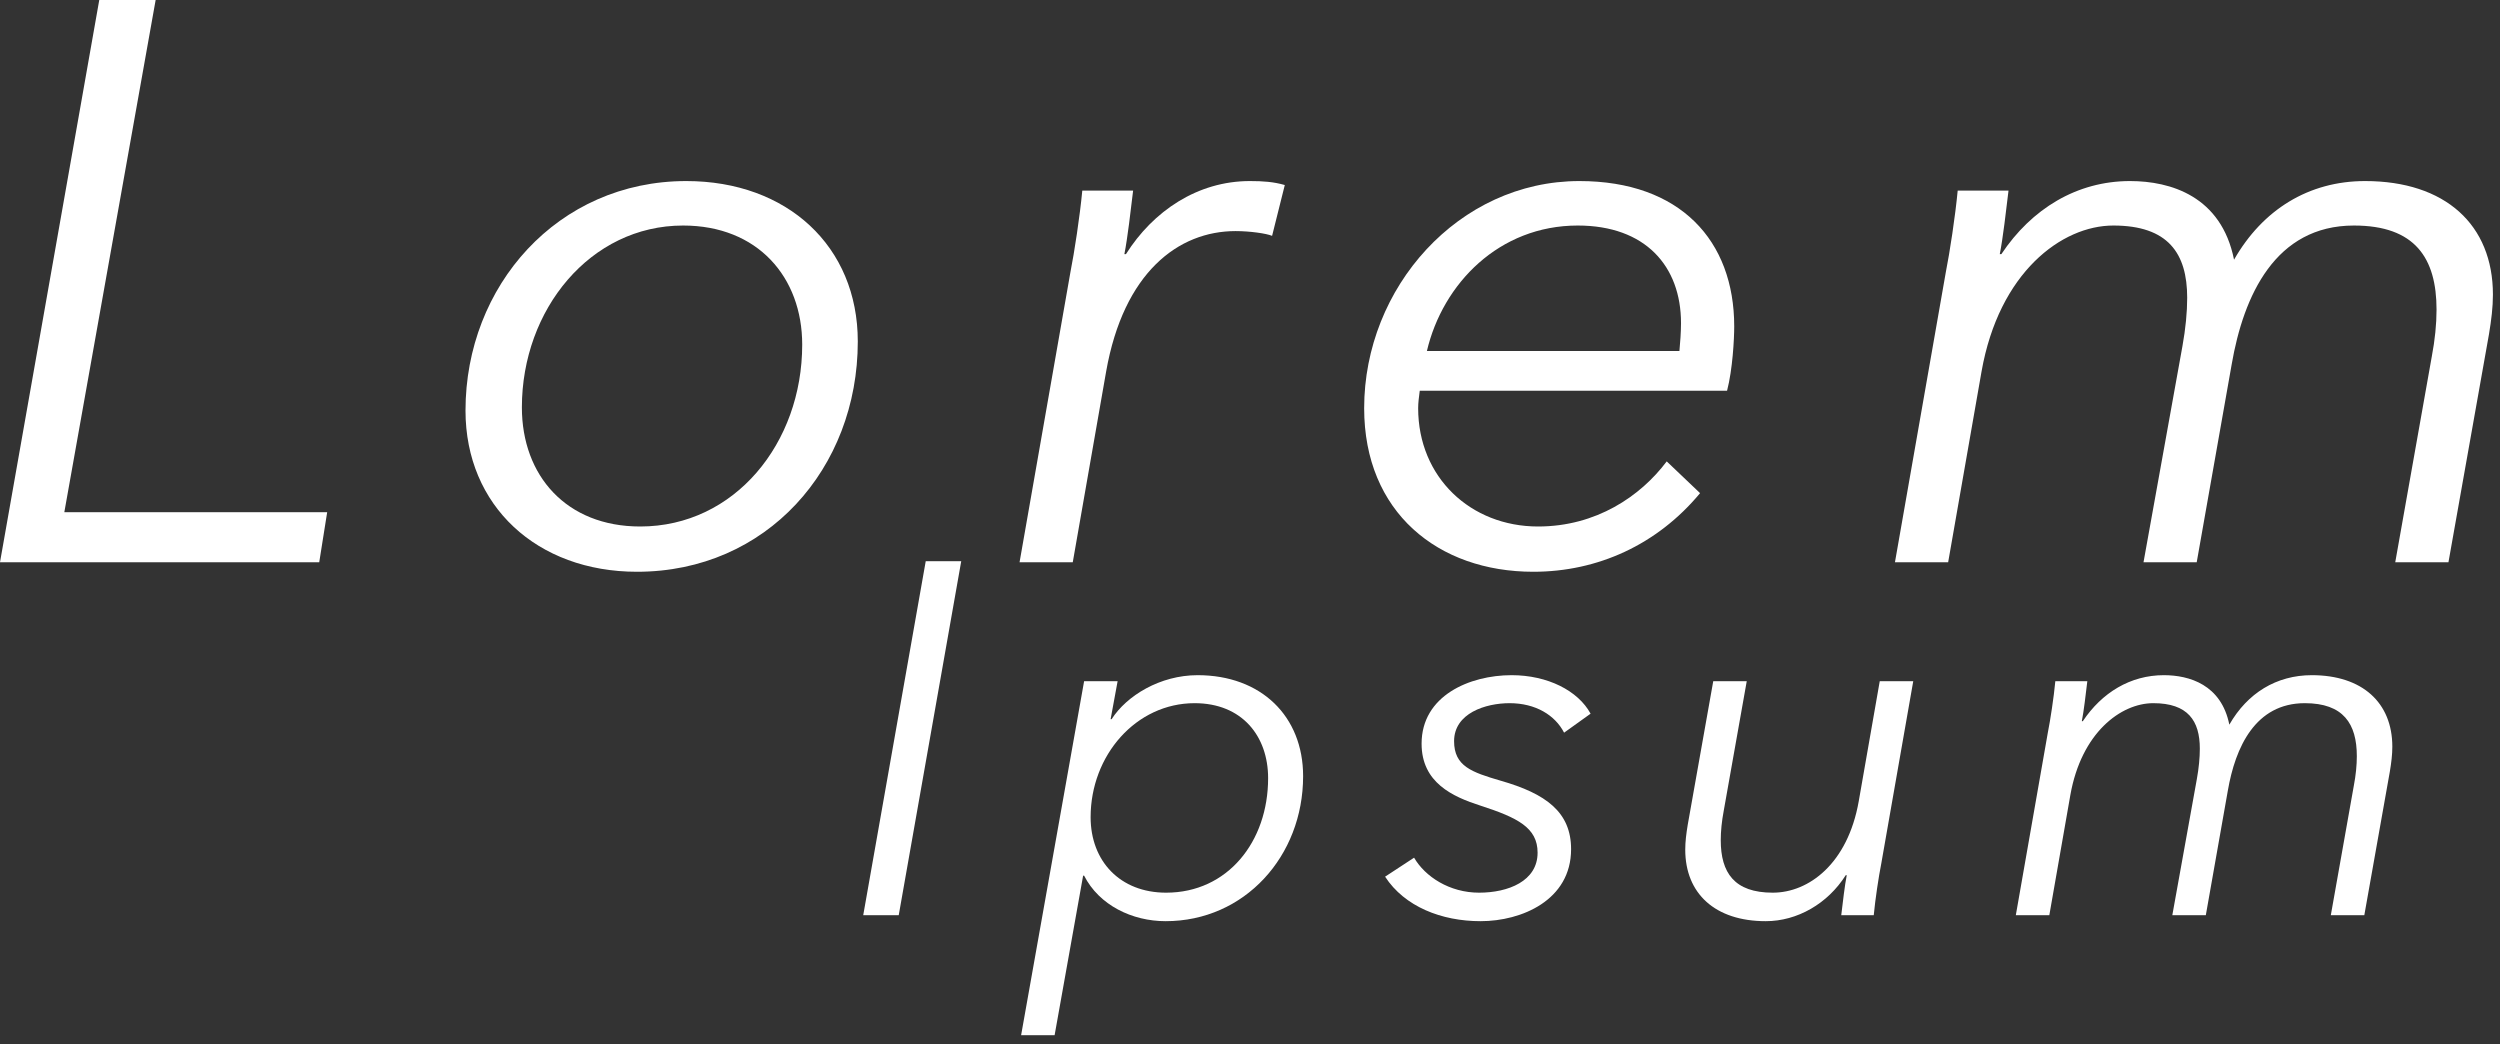 <svg width="170" height="71" viewBox="0 0 170 71" fill="none" xmlns="http://www.w3.org/2000/svg">
<rect x="0" y="0" width="170" height="71" fill="#333333" stroke="none"/>
<path d="M10.584 0H6.75L0 38.232H21.708L22.248 34.83H4.374L10.584 0Z" fill="white"/>
<path d="M43.318 38.88C52.12 38.88 58.33 31.86 58.33 23.22C58.33 16.74 53.524 12.312 46.666 12.312C37.918 12.312 31.654 19.44 31.654 27.918C31.654 34.398 36.514 38.88 43.318 38.88ZM54.55 23.436C54.55 30.132 49.96 35.802 43.534 35.802C38.512 35.802 35.488 32.346 35.488 27.702C35.488 21.06 40.132 15.336 46.45 15.336C51.526 15.336 54.55 18.846 54.55 23.436Z" fill="white"/>
<path d="M72.786 18.522L69.33 38.232H72.948L75.216 25.272C76.404 18.522 80.13 15.714 84.018 15.714C84.99 15.714 86.124 15.876 86.502 16.038L87.366 12.582C86.61 12.366 85.908 12.312 84.99 12.312C81.426 12.312 78.402 14.364 76.566 17.28H76.458C76.674 16.2 76.89 14.31 77.052 12.96H73.596C73.434 14.688 73.056 17.172 72.786 18.522Z" fill="white"/>
<path d="M117.441 26.568C117.819 25.11 117.927 23.058 117.927 22.194C117.927 16.362 114.255 12.312 107.397 12.312C99.189 12.312 92.763 19.548 92.763 27.756C92.763 34.83 97.785 38.88 104.265 38.88C108.639 38.88 112.689 37.044 115.605 33.534L113.337 31.374C111.555 33.75 108.531 35.802 104.589 35.802C99.999 35.802 96.435 32.454 96.435 27.756C96.435 27.378 96.489 27 96.543 26.568H117.441ZM97.029 23.868C98.109 19.278 101.943 15.336 107.289 15.336C111.879 15.336 114.309 18.09 114.309 21.978C114.309 22.518 114.255 23.328 114.201 23.868H97.029Z" fill="white"/>
<path d="M160.825 12.312C156.991 12.312 153.859 14.256 151.915 17.658C151.051 13.338 147.595 12.312 144.841 12.312C141.223 12.312 138.145 14.202 136.093 17.28H135.985C136.201 16.2 136.417 14.31 136.579 12.96H133.123C132.961 14.688 132.583 17.172 132.313 18.522L128.857 38.232H132.475L134.743 25.272C135.931 18.522 140.197 15.336 143.707 15.336C147.433 15.336 148.729 17.226 148.729 20.25C148.729 21.222 148.621 22.356 148.405 23.544L145.759 38.232H149.377L151.753 24.786C152.563 20.088 154.723 15.336 160.069 15.336C164.227 15.336 165.685 17.55 165.685 21.06C165.685 22.032 165.577 23.112 165.361 24.246L162.877 38.232H166.495L169.249 22.734C169.411 21.762 169.519 20.898 169.519 20.034C169.519 15.282 166.279 12.312 160.825 12.312Z" fill="white"/>
<path d="M65.364 38.16H62.95L58.7 62.232H61.114L65.364 38.16Z" fill="white"/>
<path d="M75.59 48.904H75.522L75.998 46.32H73.72L69.436 70.392H71.714L73.652 59.546H73.72C74.74 61.552 76.984 62.64 79.262 62.64C84.634 62.64 88.612 58.22 88.612 52.78C88.612 48.7 85.756 45.912 81.438 45.912C78.888 45.912 76.61 47.306 75.59 48.904ZM86.232 52.916C86.232 57.234 83.478 60.702 79.296 60.702C76.168 60.702 74.162 58.56 74.162 55.568C74.162 51.352 77.256 47.816 81.234 47.816C84.464 47.816 86.232 50.06 86.232 52.916Z" fill="white"/>
<path d="M108.16 48.53C107.31 46.966 105.236 45.912 102.788 45.912C99.932 45.912 96.668 47.306 96.668 50.57C96.668 53.222 98.776 54.174 100.68 54.786C103.196 55.602 104.556 56.282 104.556 57.982C104.556 59.92 102.55 60.702 100.578 60.702C98.572 60.702 96.906 59.614 96.158 58.322L94.186 59.614C95.512 61.654 98.028 62.64 100.68 62.64C103.468 62.64 106.834 61.212 106.834 57.744C106.834 55.228 105.134 53.97 102.04 53.086C100.068 52.508 98.878 52.1 98.878 50.4C98.878 48.496 101.02 47.816 102.652 47.816C104.42 47.816 105.746 48.632 106.358 49.822L108.16 48.53Z" fill="white"/>
<path d="M127.415 62.232C127.517 61.144 127.755 59.58 127.925 58.73L130.101 46.32H127.823L126.395 54.48C125.647 58.73 122.995 60.702 120.547 60.702C117.929 60.702 117.011 59.342 117.011 57.132C117.011 56.52 117.079 55.84 117.215 55.126L118.779 46.32H116.501L114.767 56.078C114.665 56.69 114.597 57.234 114.597 57.778C114.597 60.77 116.637 62.64 120.071 62.64C122.213 62.64 124.287 61.45 125.511 59.512H125.579C125.443 60.192 125.307 61.382 125.205 62.232H127.415Z" fill="white"/>
<path d="M157.204 45.912C154.79 45.912 152.818 47.136 151.594 49.278C151.05 46.558 148.874 45.912 147.14 45.912C144.862 45.912 142.924 47.102 141.632 49.04H141.564C141.7 48.36 141.836 47.17 141.938 46.32H139.762C139.66 47.408 139.422 48.972 139.252 49.822L137.076 62.232H139.354L140.782 54.072C141.53 49.822 144.216 47.816 146.426 47.816C148.772 47.816 149.588 49.006 149.588 50.91C149.588 51.522 149.52 52.236 149.384 52.984L147.718 62.232H149.996L151.492 53.766C152.002 50.808 153.362 47.816 156.728 47.816C159.346 47.816 160.264 49.21 160.264 51.42C160.264 52.032 160.196 52.712 160.06 53.426L158.496 62.232H160.774L162.508 52.474C162.61 51.862 162.678 51.318 162.678 50.774C162.678 47.782 160.638 45.912 157.204 45.912Z" fill="white"/>
</svg>
